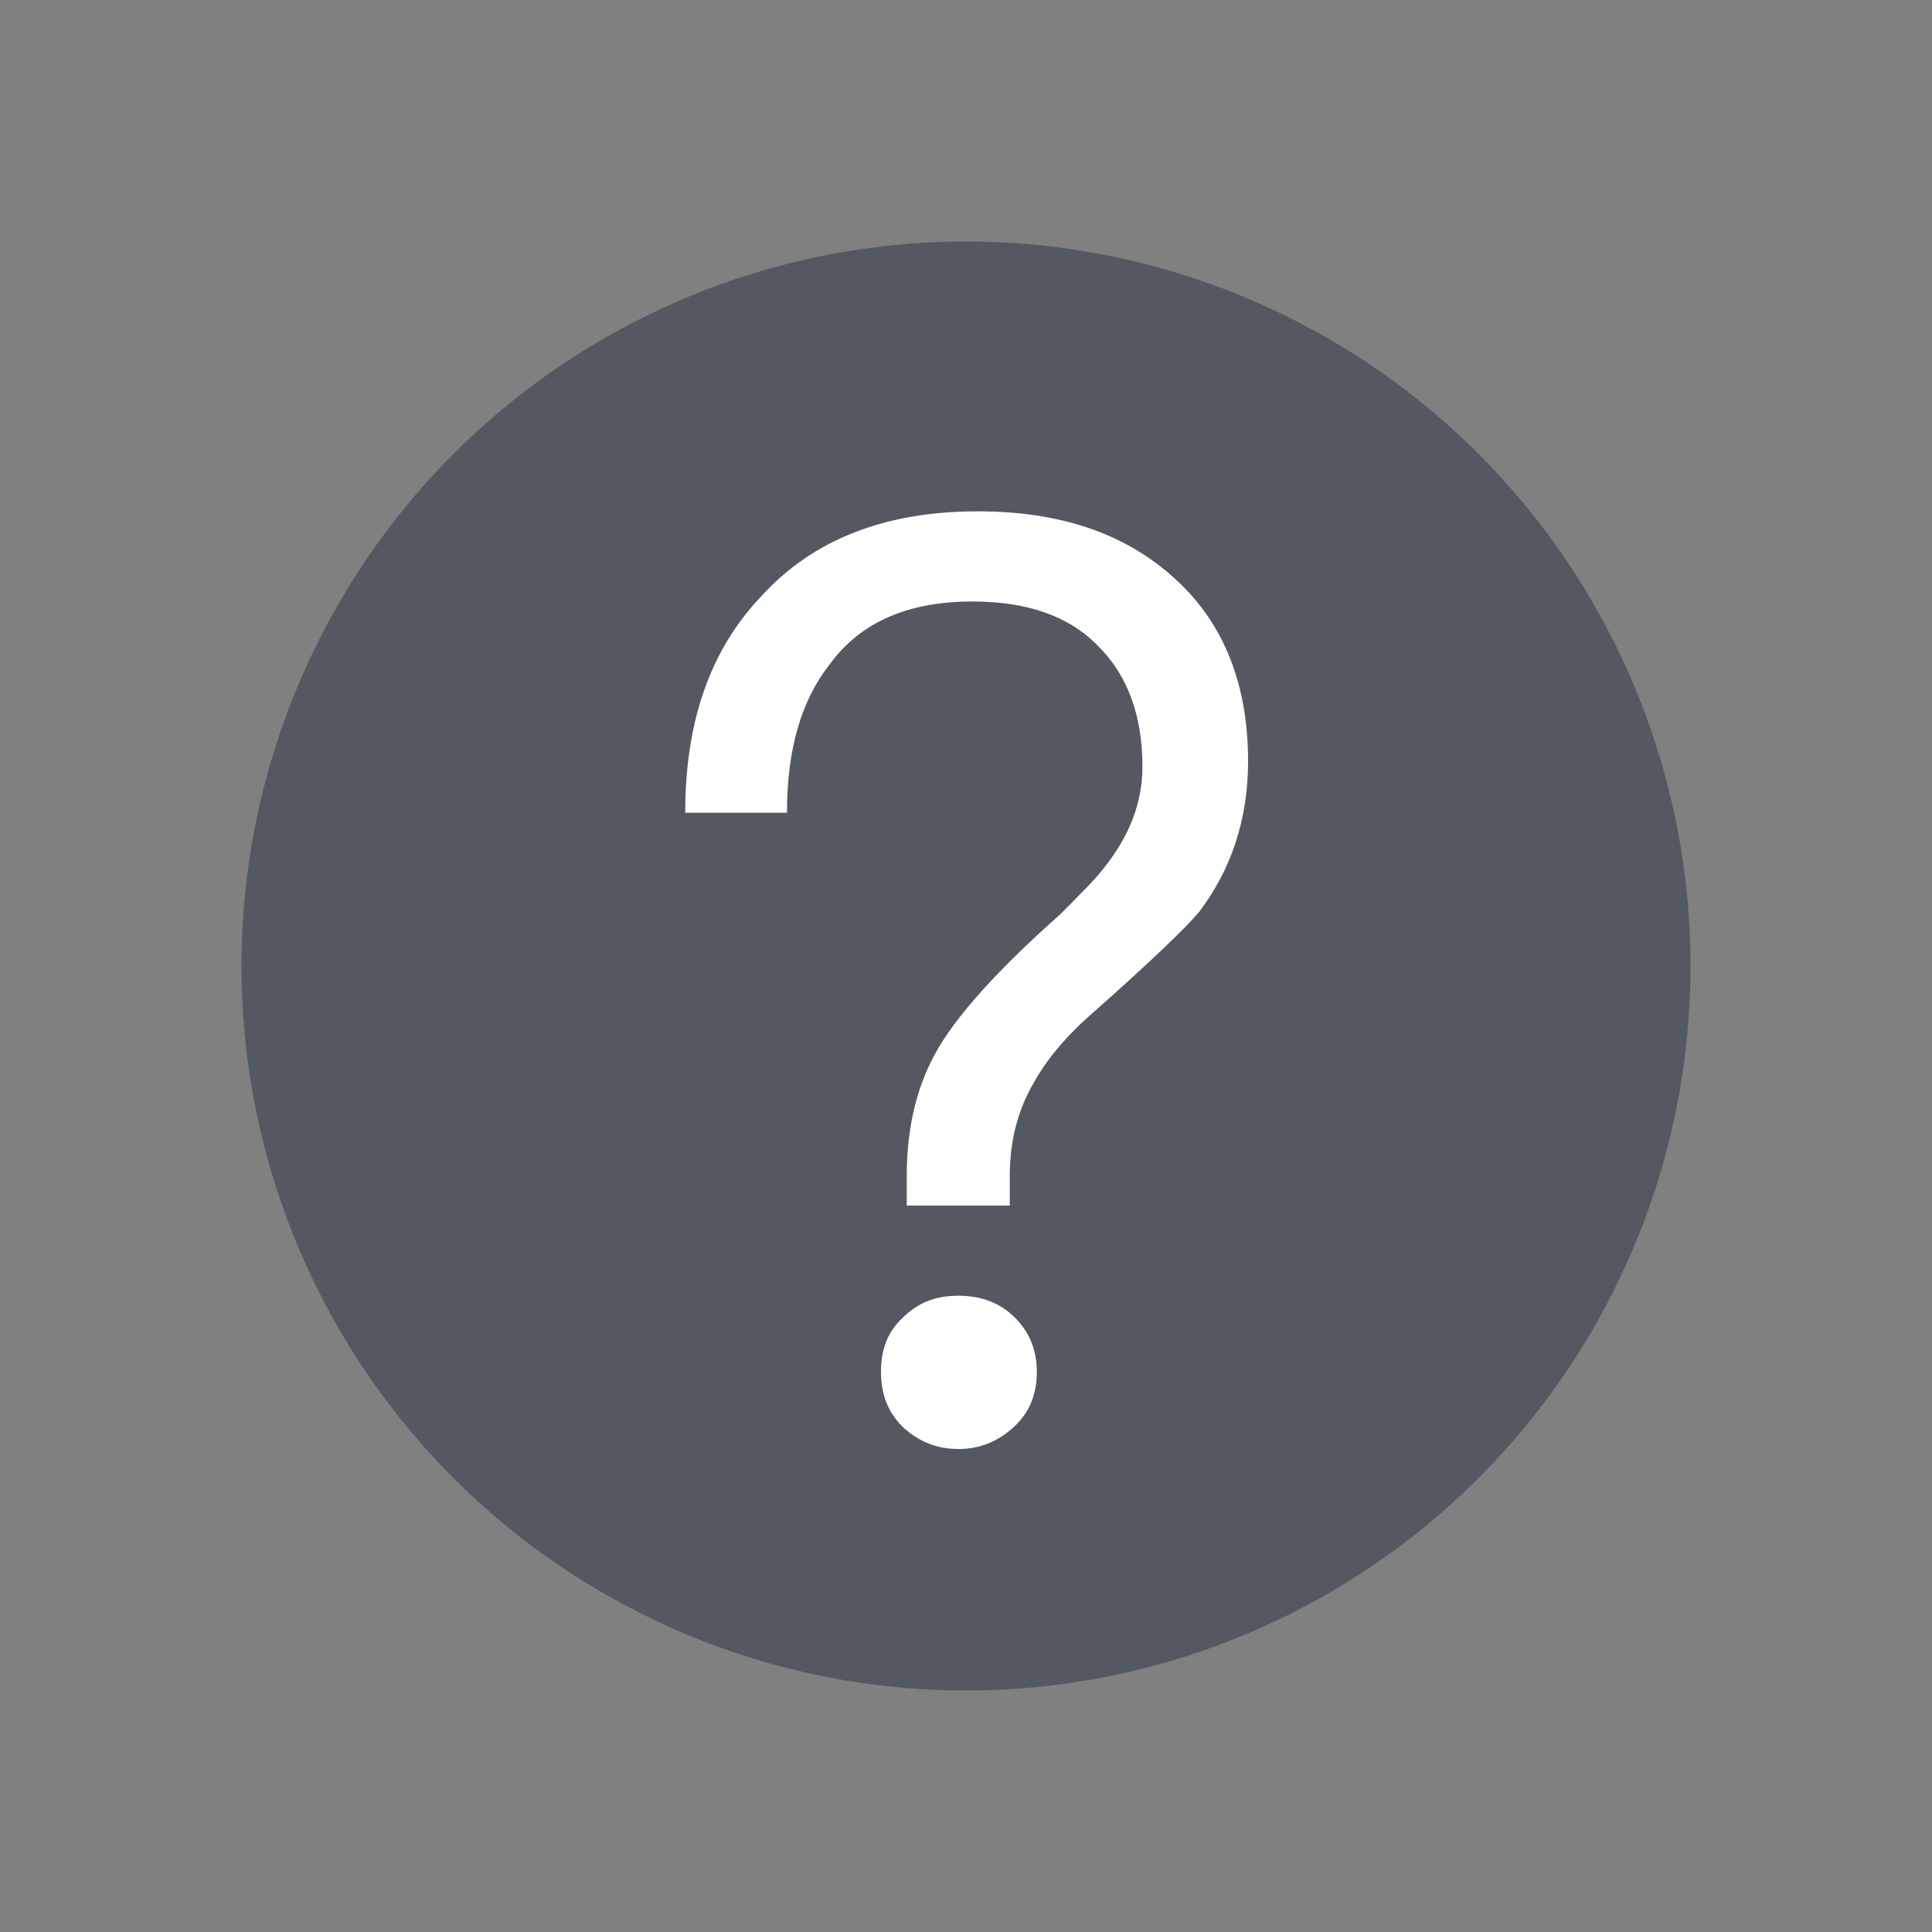 <?xml version="1.0" encoding="UTF-8"?>
<svg width="24px" height="24px" viewBox="0 0 24 24" version="1.1" xmlns="http://www.w3.org/2000/svg" xmlns:xlink="http://www.w3.org/1999/xlink">
    <rect x="0" y="0" width="24" height="24" fill="#808080" stroke="none"/>
    <g id="wenhao" stroke="none" stroke-width="1" fill="none" fill-rule="evenodd">
        <g id="wenhao1" transform="translate(-696, -163)">
            <g id="icon/24/折线备份-12" transform="translate(696, 163)">
                <circle id="椭圆形" fill="#545860" cx="12" cy="12" r="9"></circle>
                <path d="M12.544,14.976 L12.544,14.608 C12.544,14.176 12.64,13.792 12.848,13.44 C13.008,13.152 13.248,12.864 13.6,12.56 C14.304,11.936 14.736,11.52 14.896,11.328 C15.296,10.8 15.504,10.176 15.504,9.456 C15.504,8.496 15.2,7.744 14.608,7.2 C13.984,6.624 13.168,6.352 12.144,6.352 C10.992,6.352 10.096,6.704 9.456,7.408 C8.816,8.08 8.512,8.976 8.512,10.096 L9.776,10.096 C9.776,9.312 9.952,8.704 10.304,8.256 C10.688,7.728 11.28,7.472 12.08,7.472 C12.752,7.472 13.28,7.648 13.648,8.032 C14,8.384 14.192,8.88 14.192,9.52 C14.192,9.968 14.032,10.384 13.712,10.784 C13.616,10.912 13.424,11.104 13.168,11.36 C12.304,12.128 11.776,12.736 11.552,13.216 C11.36,13.616 11.264,14.08 11.264,14.608 L11.264,14.976 L12.544,14.976 Z M11.904,18 C12.176,18 12.4,17.904 12.592,17.728 C12.784,17.552 12.88,17.328 12.88,17.04 C12.88,16.768 12.784,16.544 12.608,16.368 C12.416,16.176 12.176,16.096 11.904,16.096 C11.632,16.096 11.408,16.176 11.216,16.368 C11.024,16.544 10.944,16.768 10.944,17.04 C10.944,17.312 11.024,17.536 11.216,17.728 C11.408,17.904 11.632,18 11.904,18 Z" id="？" fill="#FFFFFF" fill-rule="nonzero"></path>
            </g>
        </g>
    </g>
</svg>
